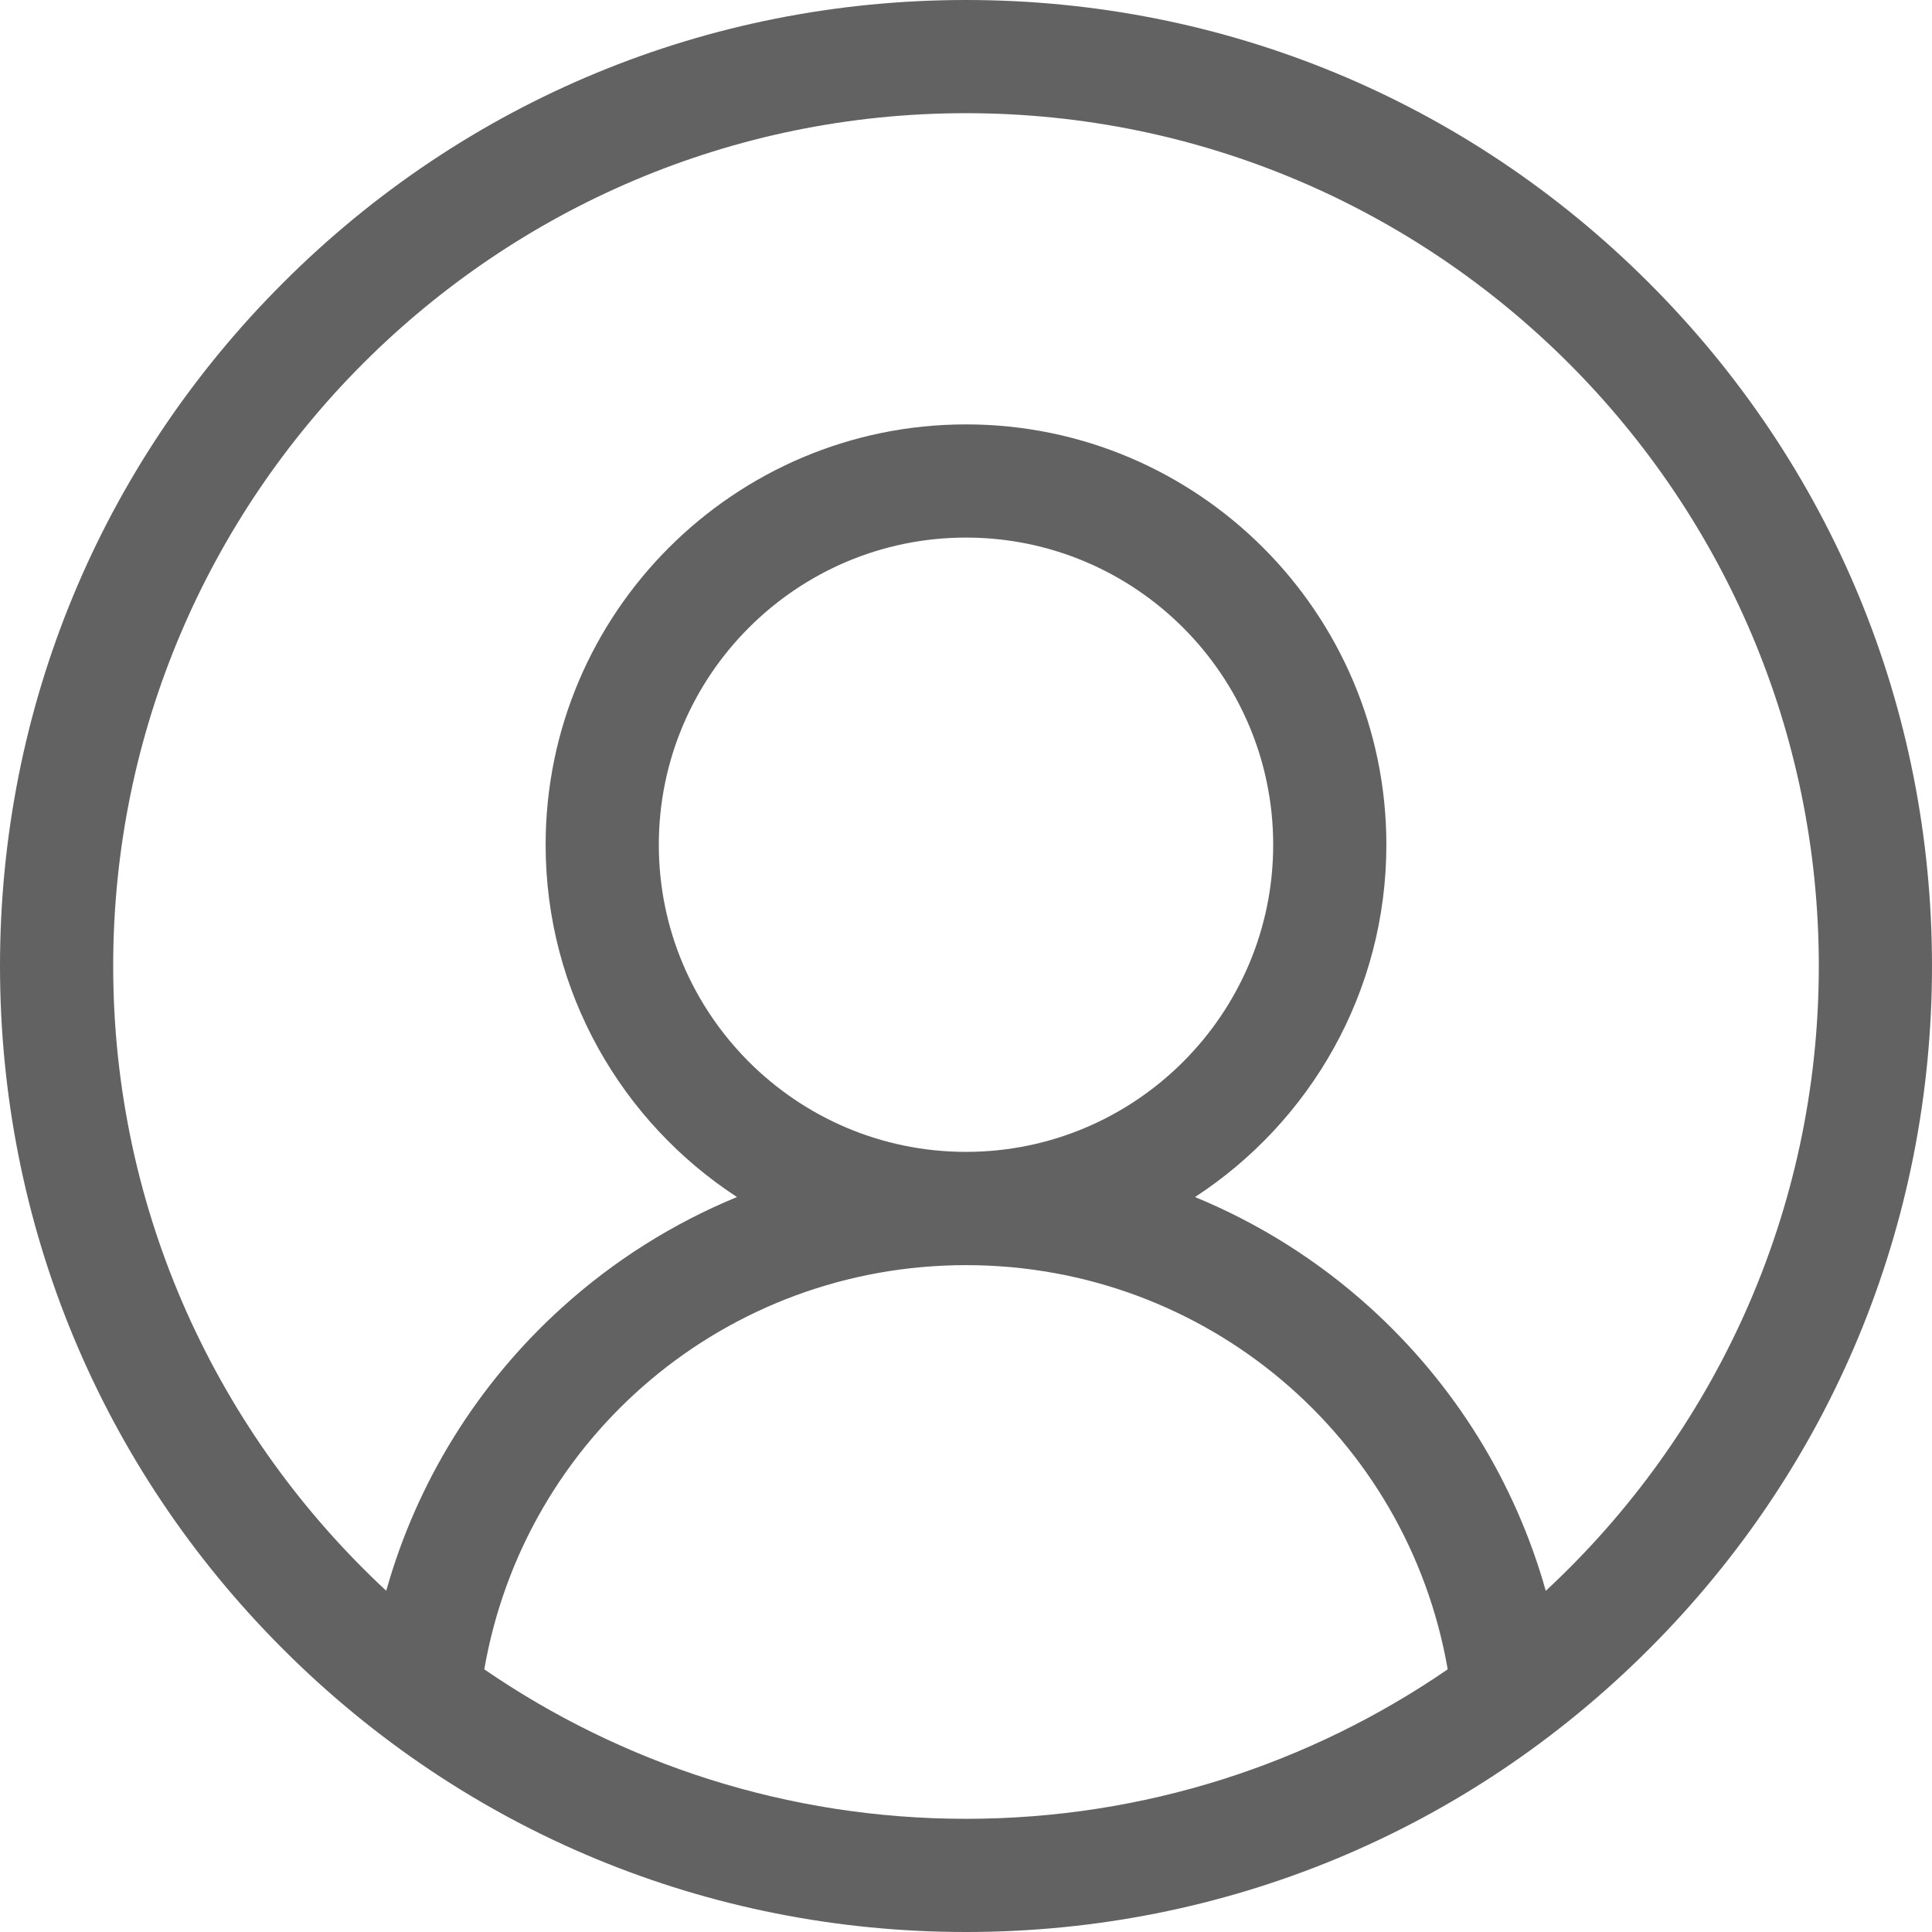 <svg width="24" height="24" viewBox="0 0 24 24" fill="none" xmlns="http://www.w3.org/2000/svg">
<g clip-path="url(#clip0_98_353)">
<path d="M20.485 3.515C18.219 1.248 15.205 0 12 0C8.795 0 5.781 1.248 3.515 3.515C1.248 5.781 0 8.795 0 12C0 15.205 1.248 18.219 3.515 20.485C5.781 22.752 8.795 24 12 24C15.205 24 18.219 22.752 20.485 20.485C22.752 18.219 24 15.205 24 12C24 8.795 22.752 5.781 20.485 3.515ZM6.016 20.737C6.518 17.847 9.022 15.716 12 15.716C14.978 15.716 17.482 17.847 17.984 20.737C16.28 21.907 14.219 22.594 12 22.594C9.781 22.594 7.72 21.907 6.016 20.737ZM8.184 10.494C8.184 8.39 9.896 6.678 12 6.678C14.104 6.678 15.816 8.39 15.816 10.494C15.816 12.598 14.104 14.309 12 14.309C9.896 14.309 8.184 12.598 8.184 10.494ZM19.202 19.762C18.824 18.416 18.072 17.196 17.018 16.242C16.372 15.657 15.636 15.196 14.845 14.87C16.275 13.938 17.222 12.324 17.222 10.494C17.222 7.614 14.879 5.272 12 5.272C9.121 5.272 6.778 7.614 6.778 10.494C6.778 12.324 7.725 13.938 9.155 14.87C8.364 15.196 7.628 15.657 6.982 16.242C5.928 17.195 5.176 18.416 4.798 19.761C2.713 17.825 1.406 15.063 1.406 12C1.406 6.159 6.159 1.406 12 1.406C17.841 1.406 22.594 6.159 22.594 12C22.594 15.063 21.287 17.826 19.202 19.762Z" fill="#626262"/>
</g>
<defs>
<clipPath id="clip0_98_353">
<rect width="24" height="24" fill="white"/>
</clipPath>
</defs>
</svg>

